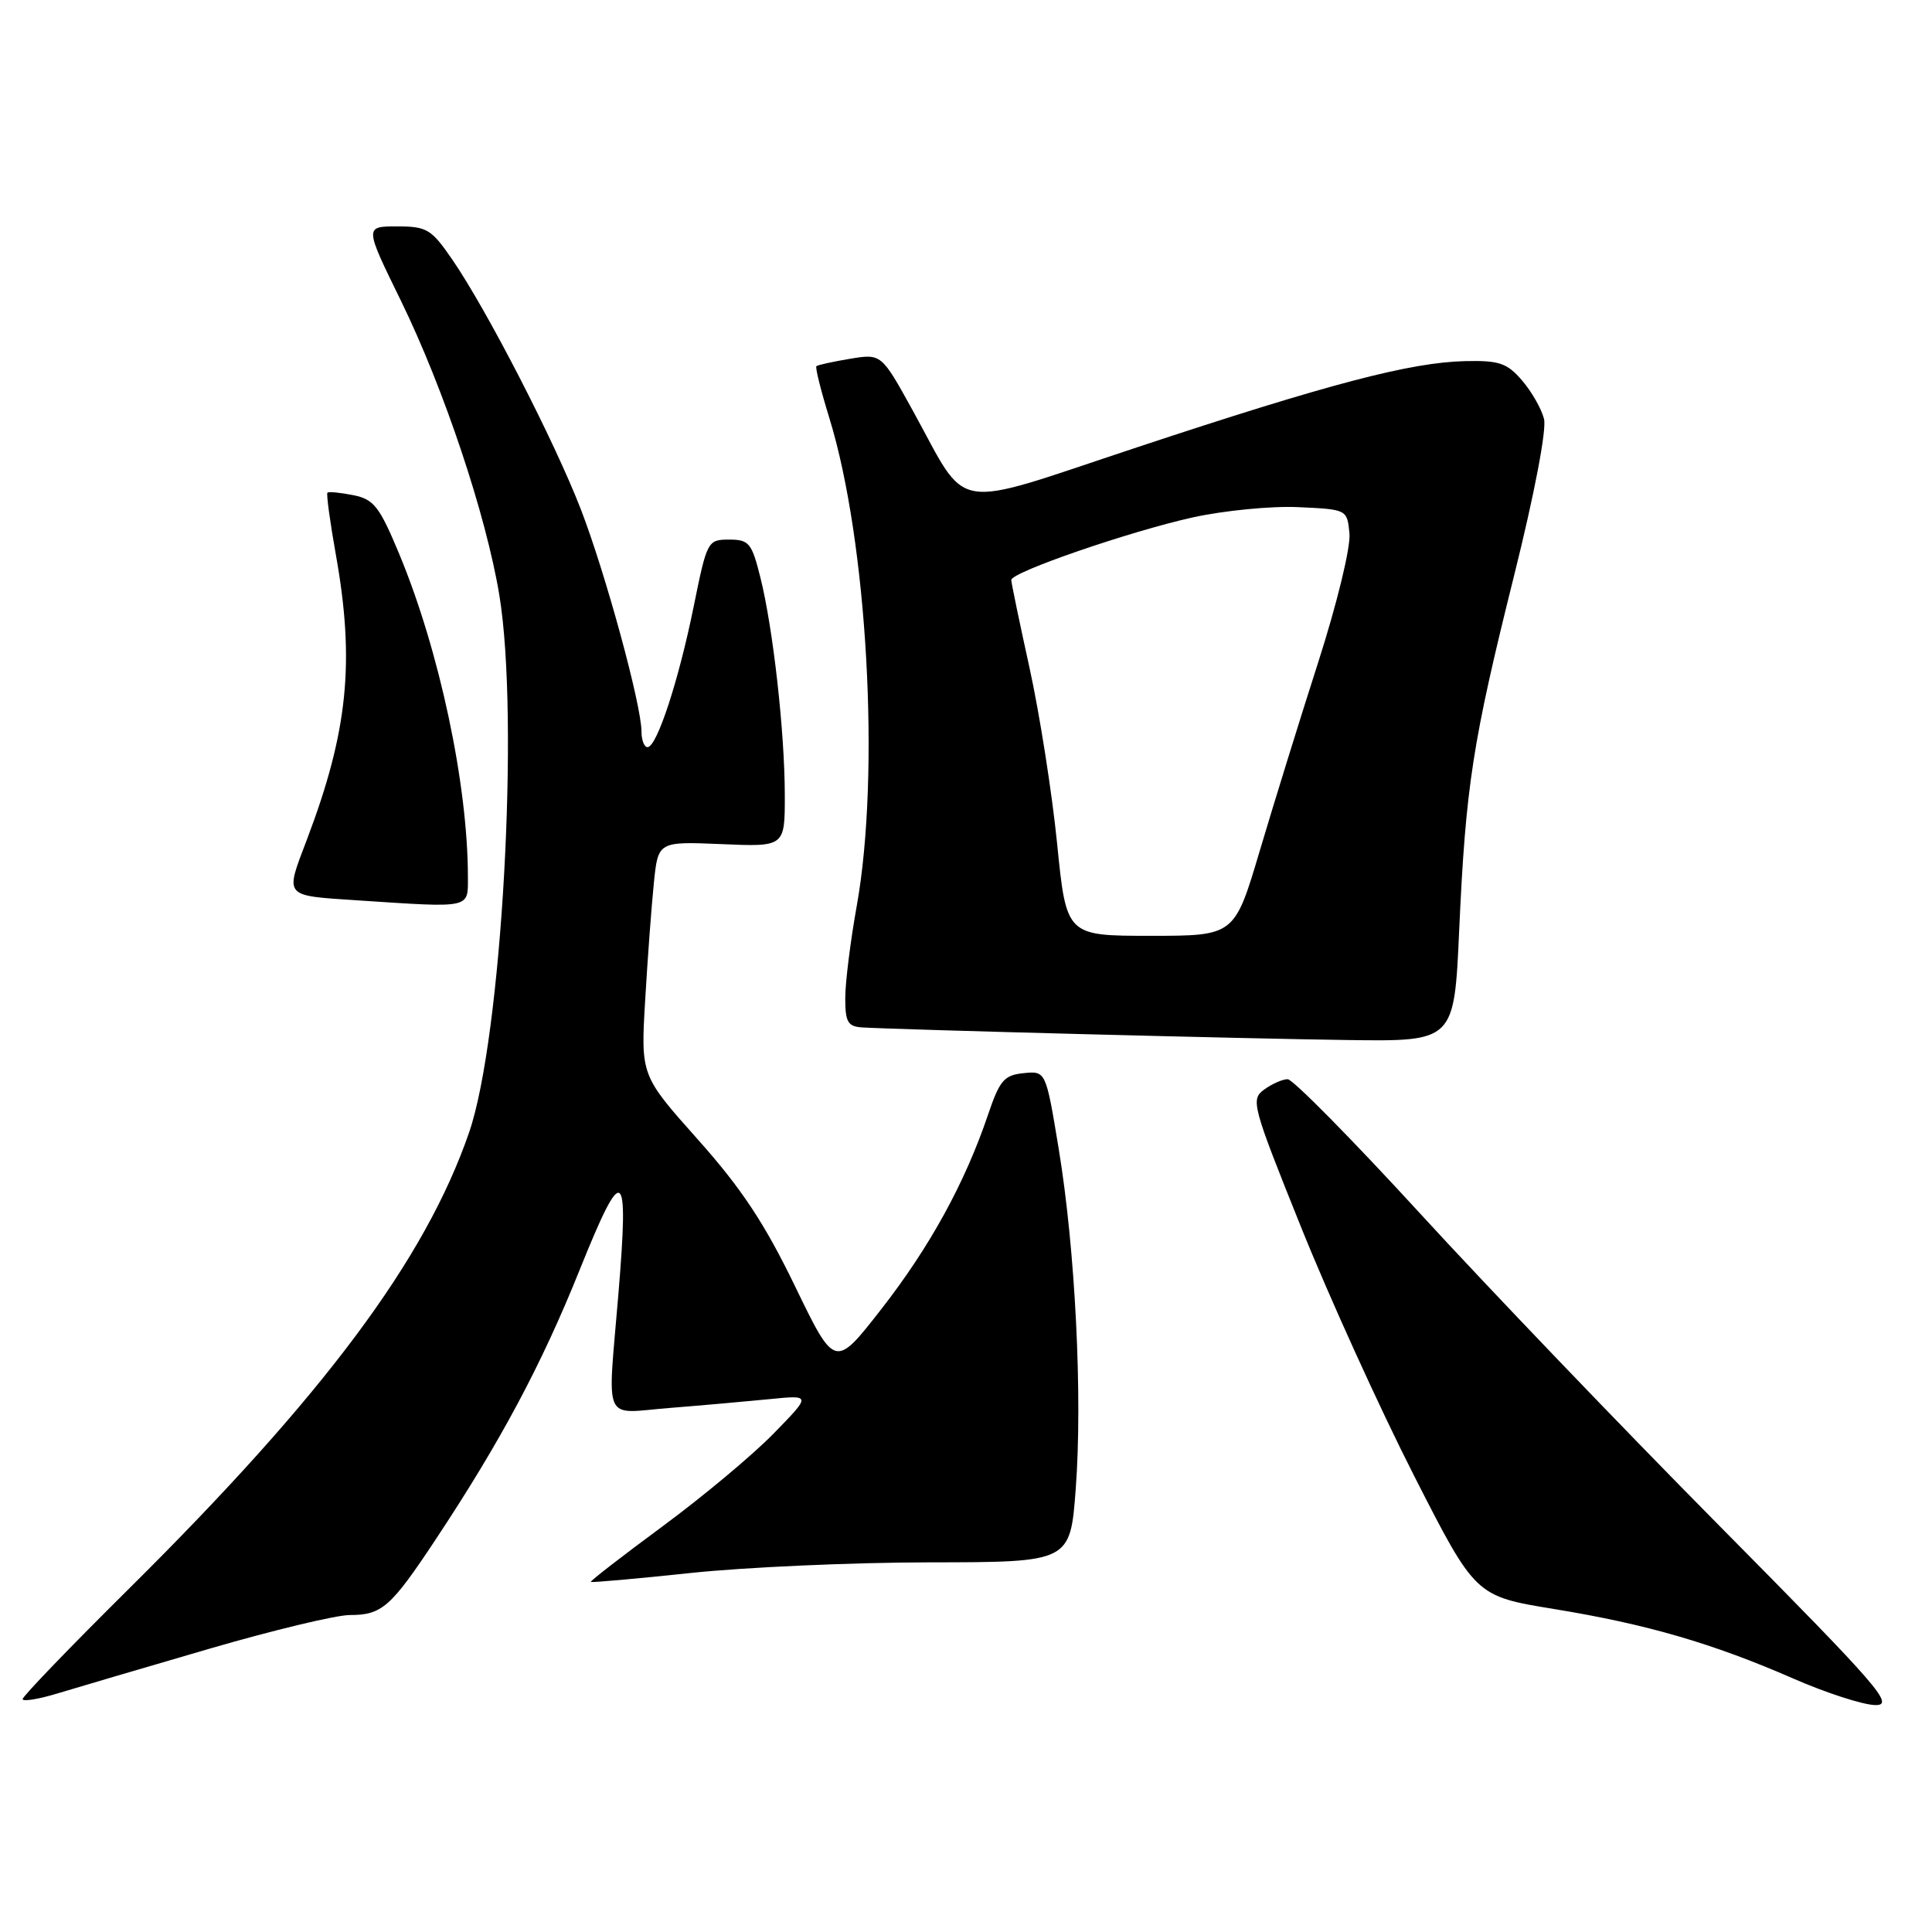 <?xml version="1.0" encoding="UTF-8" standalone="no"?>
<!DOCTYPE svg PUBLIC "-//W3C//DTD SVG 1.1//EN" "http://www.w3.org/Graphics/SVG/1.1/DTD/svg11.dtd" >
<svg xmlns="http://www.w3.org/2000/svg" xmlns:xlink="http://www.w3.org/1999/xlink" version="1.1" viewBox="0 0 256 256">
 <g >
 <path fill="currentColor"
d=" M 27.80 218.45 C 36.21 216.00 44.56 214.00 46.35 214.00 C 50.60 214.00 51.78 212.97 57.72 204.00 C 66.32 191.02 71.75 180.86 76.83 168.21 C 82.57 153.95 83.35 154.43 81.95 171.37 C 80.49 189.01 79.71 187.27 88.75 186.56 C 93.01 186.22 98.97 185.69 102.00 185.39 C 107.50 184.84 107.50 184.84 102.50 189.96 C 99.75 192.78 93.13 198.31 87.79 202.25 C 82.45 206.19 78.17 209.50 78.29 209.61 C 78.40 209.72 84.35 209.19 91.50 208.43 C 98.65 207.67 112.90 207.03 123.16 207.02 C 141.81 207.00 141.81 207.00 142.54 197.29 C 143.46 185.04 142.48 165.54 140.28 152.20 C 138.58 141.90 138.58 141.90 135.63 142.20 C 133.04 142.46 132.46 143.15 130.90 147.76 C 127.85 156.76 123.20 165.23 116.79 173.45 C 110.63 181.35 110.63 181.35 105.34 170.42 C 101.30 162.08 98.26 157.49 92.48 151.00 C 84.90 142.50 84.90 142.50 85.49 132.50 C 85.81 127.00 86.33 120.03 86.64 117.00 C 87.20 111.50 87.20 111.50 95.60 111.85 C 104.00 112.21 104.00 112.21 103.99 105.35 C 103.98 96.98 102.44 83.25 100.75 76.50 C 99.61 71.94 99.25 71.50 96.61 71.50 C 93.77 71.50 93.68 71.67 91.92 80.35 C 89.93 90.17 87.04 99.00 85.80 99.00 C 85.36 99.00 85.00 98.07 85.00 96.93 C 85.00 93.43 80.23 75.94 76.97 67.50 C 73.51 58.54 64.51 41.05 59.92 34.38 C 57.15 30.35 56.56 30.00 52.60 30.00 C 48.30 30.00 48.30 30.00 53.12 39.84 C 58.82 51.52 64.39 68.17 66.16 78.83 C 68.86 95.15 66.49 137.49 62.16 150.05 C 56.36 166.88 42.97 184.85 17.11 210.49 C 9.35 218.18 3.00 224.77 3.00 225.14 C 3.00 225.50 5.14 225.15 7.75 224.35 C 10.36 223.56 19.38 220.90 27.80 218.45 Z  M 227.90 202.25 C 214.97 189.19 197.07 170.51 188.13 160.75 C 179.18 150.99 171.31 143.00 170.62 143.00 C 169.94 143.00 168.54 143.62 167.50 144.38 C 165.70 145.69 165.91 146.47 172.41 162.63 C 176.14 171.91 182.87 186.70 187.35 195.50 C 195.50 211.50 195.50 211.50 205.90 213.20 C 218.21 215.21 226.94 217.75 237.65 222.43 C 241.97 224.32 246.83 225.89 248.45 225.93 C 251.12 225.99 249.13 223.70 227.90 202.25 Z  M 193.35 123.25 C 194.22 104.13 195.10 98.42 200.62 76.29 C 203.32 65.47 204.95 56.93 204.59 55.51 C 204.26 54.18 202.95 51.89 201.68 50.41 C 199.69 48.10 198.65 47.75 194.15 47.85 C 186.90 48.01 176.05 50.86 150.67 59.27 C 125.52 67.60 128.50 68.09 120.92 54.35 C 116.78 46.86 116.78 46.86 112.64 47.54 C 110.36 47.92 108.36 48.36 108.18 48.52 C 108.00 48.68 108.77 51.75 109.88 55.35 C 114.93 71.69 116.66 102.49 113.53 120.00 C 112.69 124.67 112.00 130.19 112.00 132.25 C 112.00 135.43 112.34 136.02 114.25 136.14 C 119.22 136.44 165.40 137.64 178.59 137.81 C 192.69 138.00 192.69 138.00 193.35 123.25 Z  M 62.00 116.22 C 62.00 103.97 58.22 86.20 52.91 73.43 C 50.27 67.09 49.54 66.16 46.80 65.61 C 45.08 65.27 43.55 65.12 43.39 65.28 C 43.22 65.44 43.73 69.16 44.51 73.54 C 47.04 87.73 46.10 96.94 40.67 111.24 C 37.74 118.97 37.46 118.64 47.50 119.31 C 62.52 120.30 62.00 120.41 62.00 116.22 Z  M 140.07 111.75 C 139.39 105.01 137.75 94.55 136.42 88.51 C 135.09 82.46 134.00 77.22 134.00 76.85 C 134.00 75.82 149.67 70.42 158.04 68.56 C 162.18 67.65 168.48 67.03 172.04 67.20 C 178.50 67.50 178.50 67.50 178.81 70.69 C 178.98 72.50 177.20 79.85 174.69 87.69 C 172.25 95.28 168.76 106.56 166.92 112.75 C 163.58 124.00 163.58 124.00 152.44 124.00 C 141.30 124.00 141.30 124.00 140.07 111.75 Z "/>
</g>
</svg>